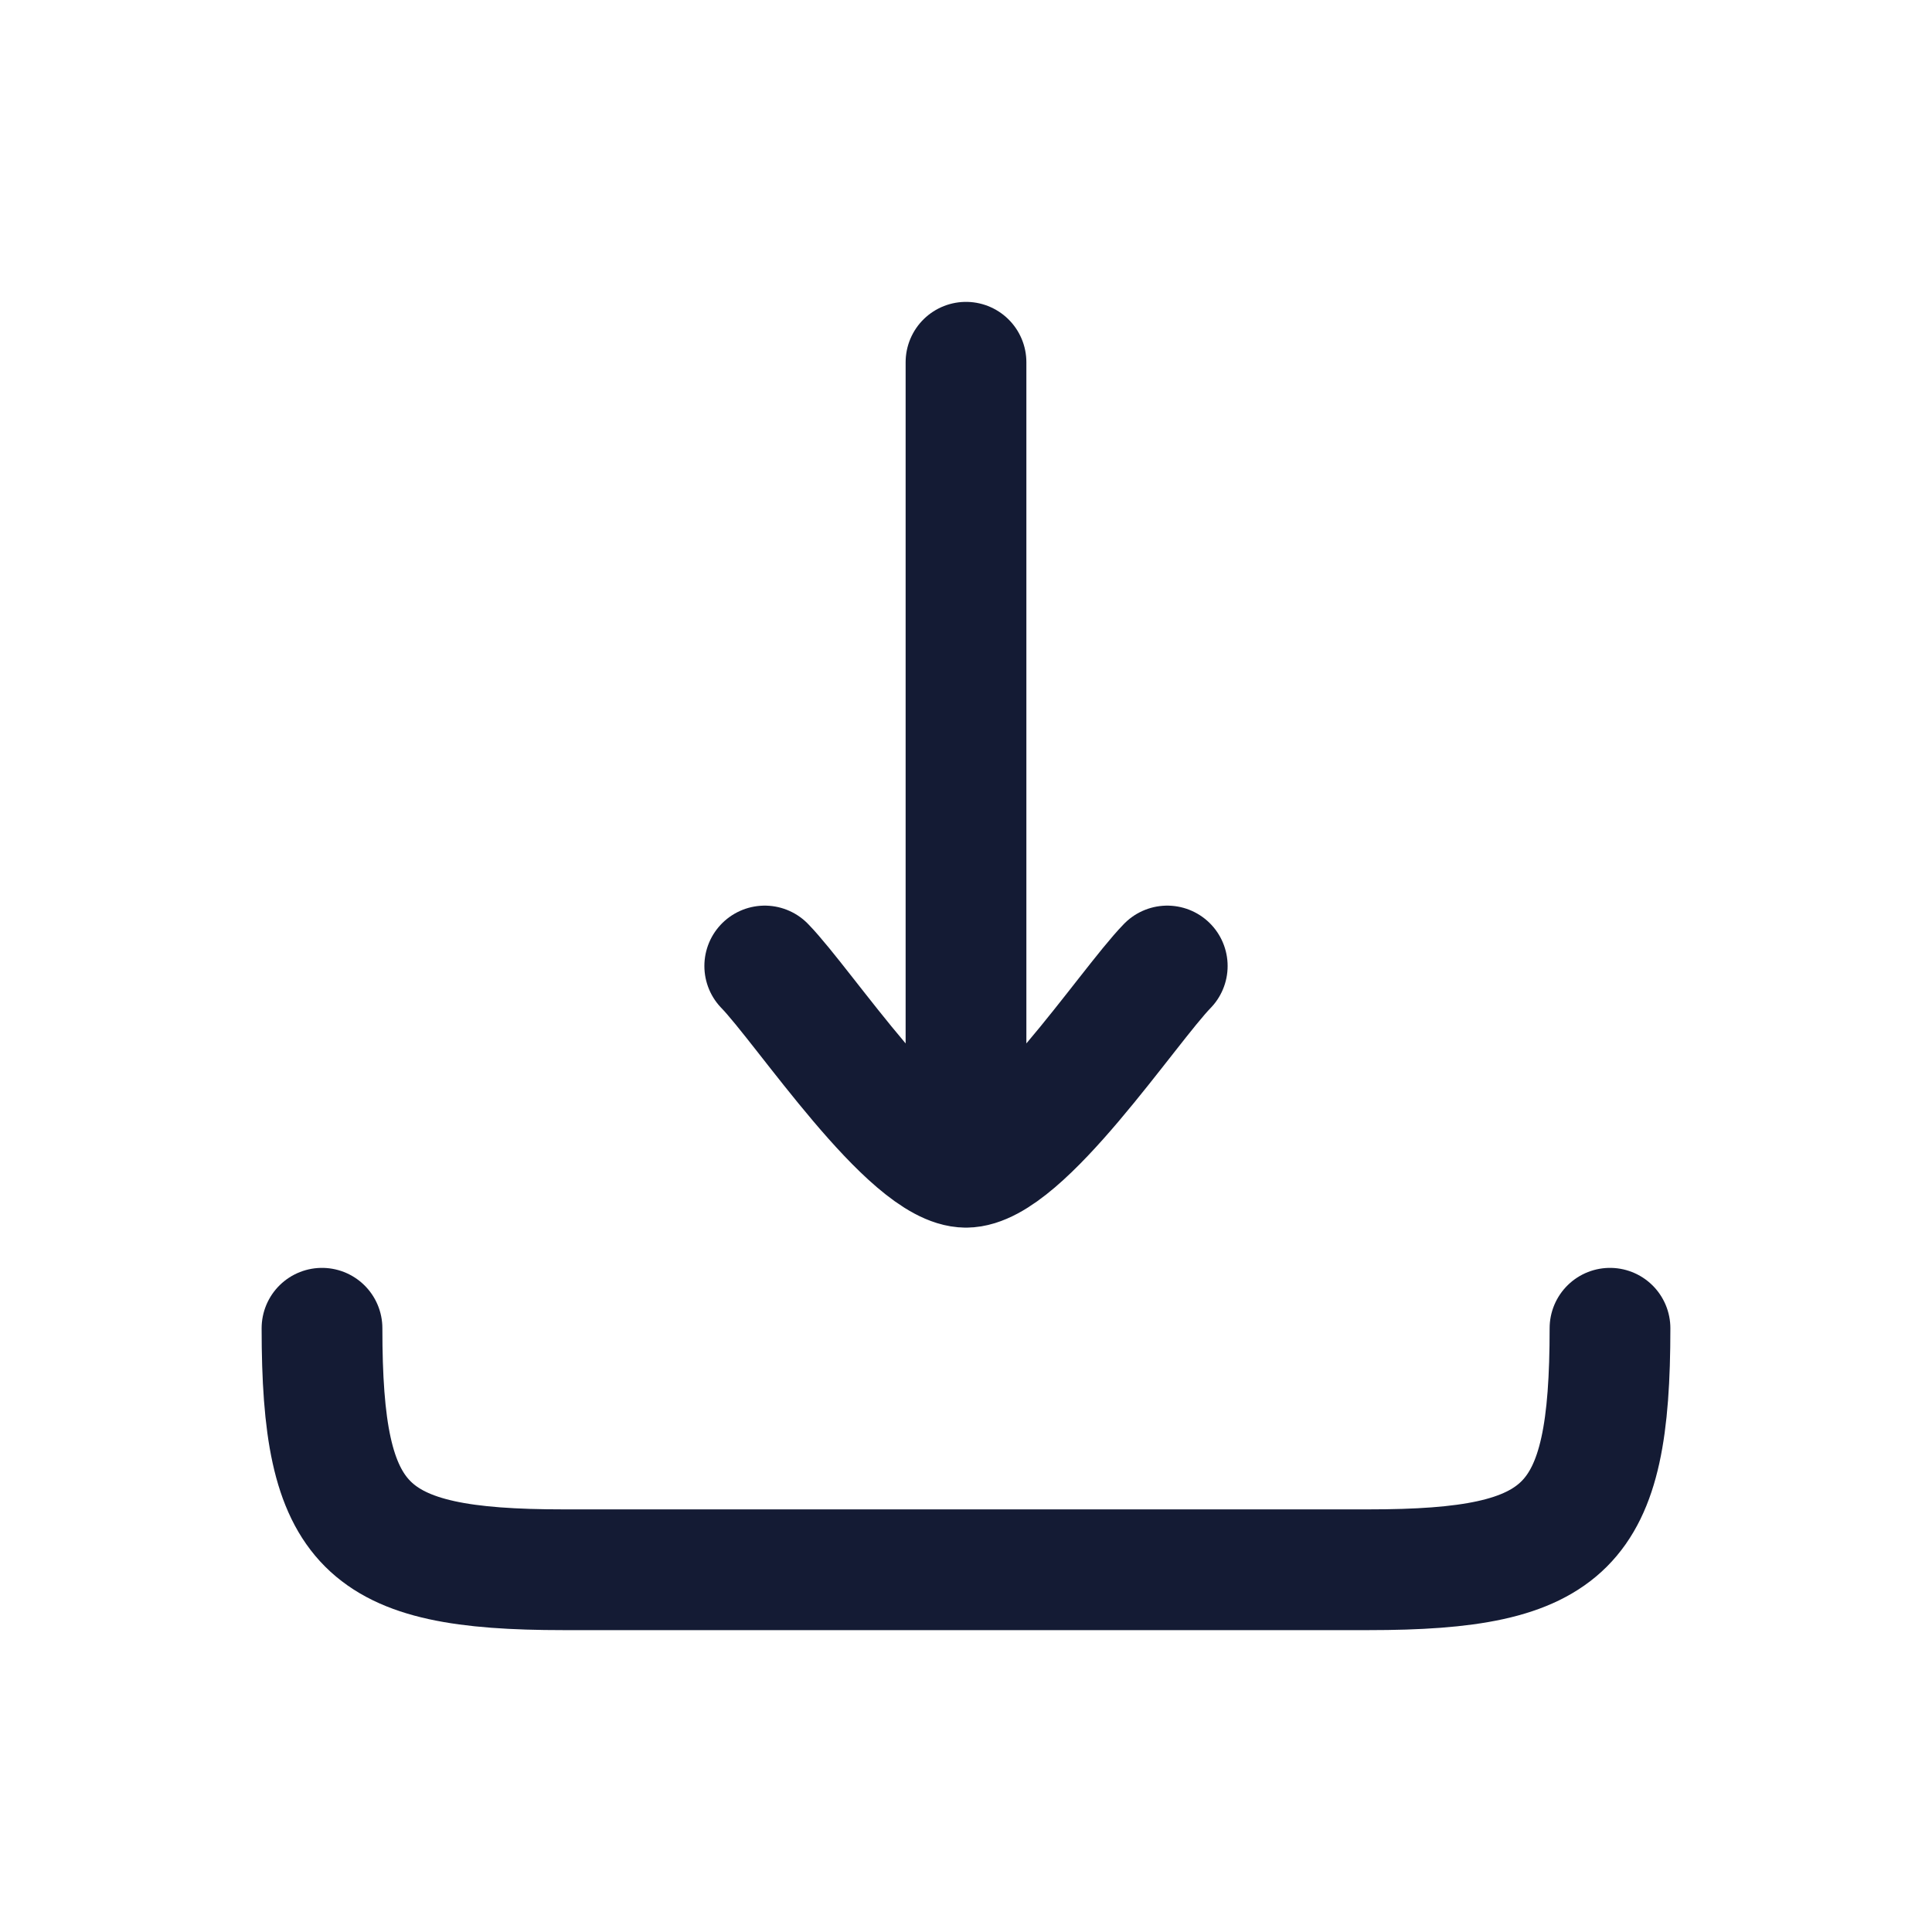 <?xml version="1.0"?>
<svg xmlns="http://www.w3.org/2000/svg" width="24" height="24" viewBox="0 0 24 24" fill="none" data-category="download-upload" data-tags="Save, Get, Fetch, Export, Store, Receive, Transfer, Downlink, Downloaded, Download, Downloader" data-set="Stroke" data-type="Rounded">
<path d="M12 14.5L12 4.5M12 14.5C11.3 14.5 9.992 12.506 9.5 12M12 14.5C12.7 14.5 14.008 12.506 14.5 12" stroke="#141B34" stroke-width="1.5" stroke-linecap="round" stroke-linejoin="round"/>
<path d="M20 16.5C20 18.982 19.482 19.5 17 19.5H7C4.518 19.5 4 18.982 4 16.5" stroke="#141B34" stroke-width="1.5" stroke-linecap="round" stroke-linejoin="round"/>
</svg>
